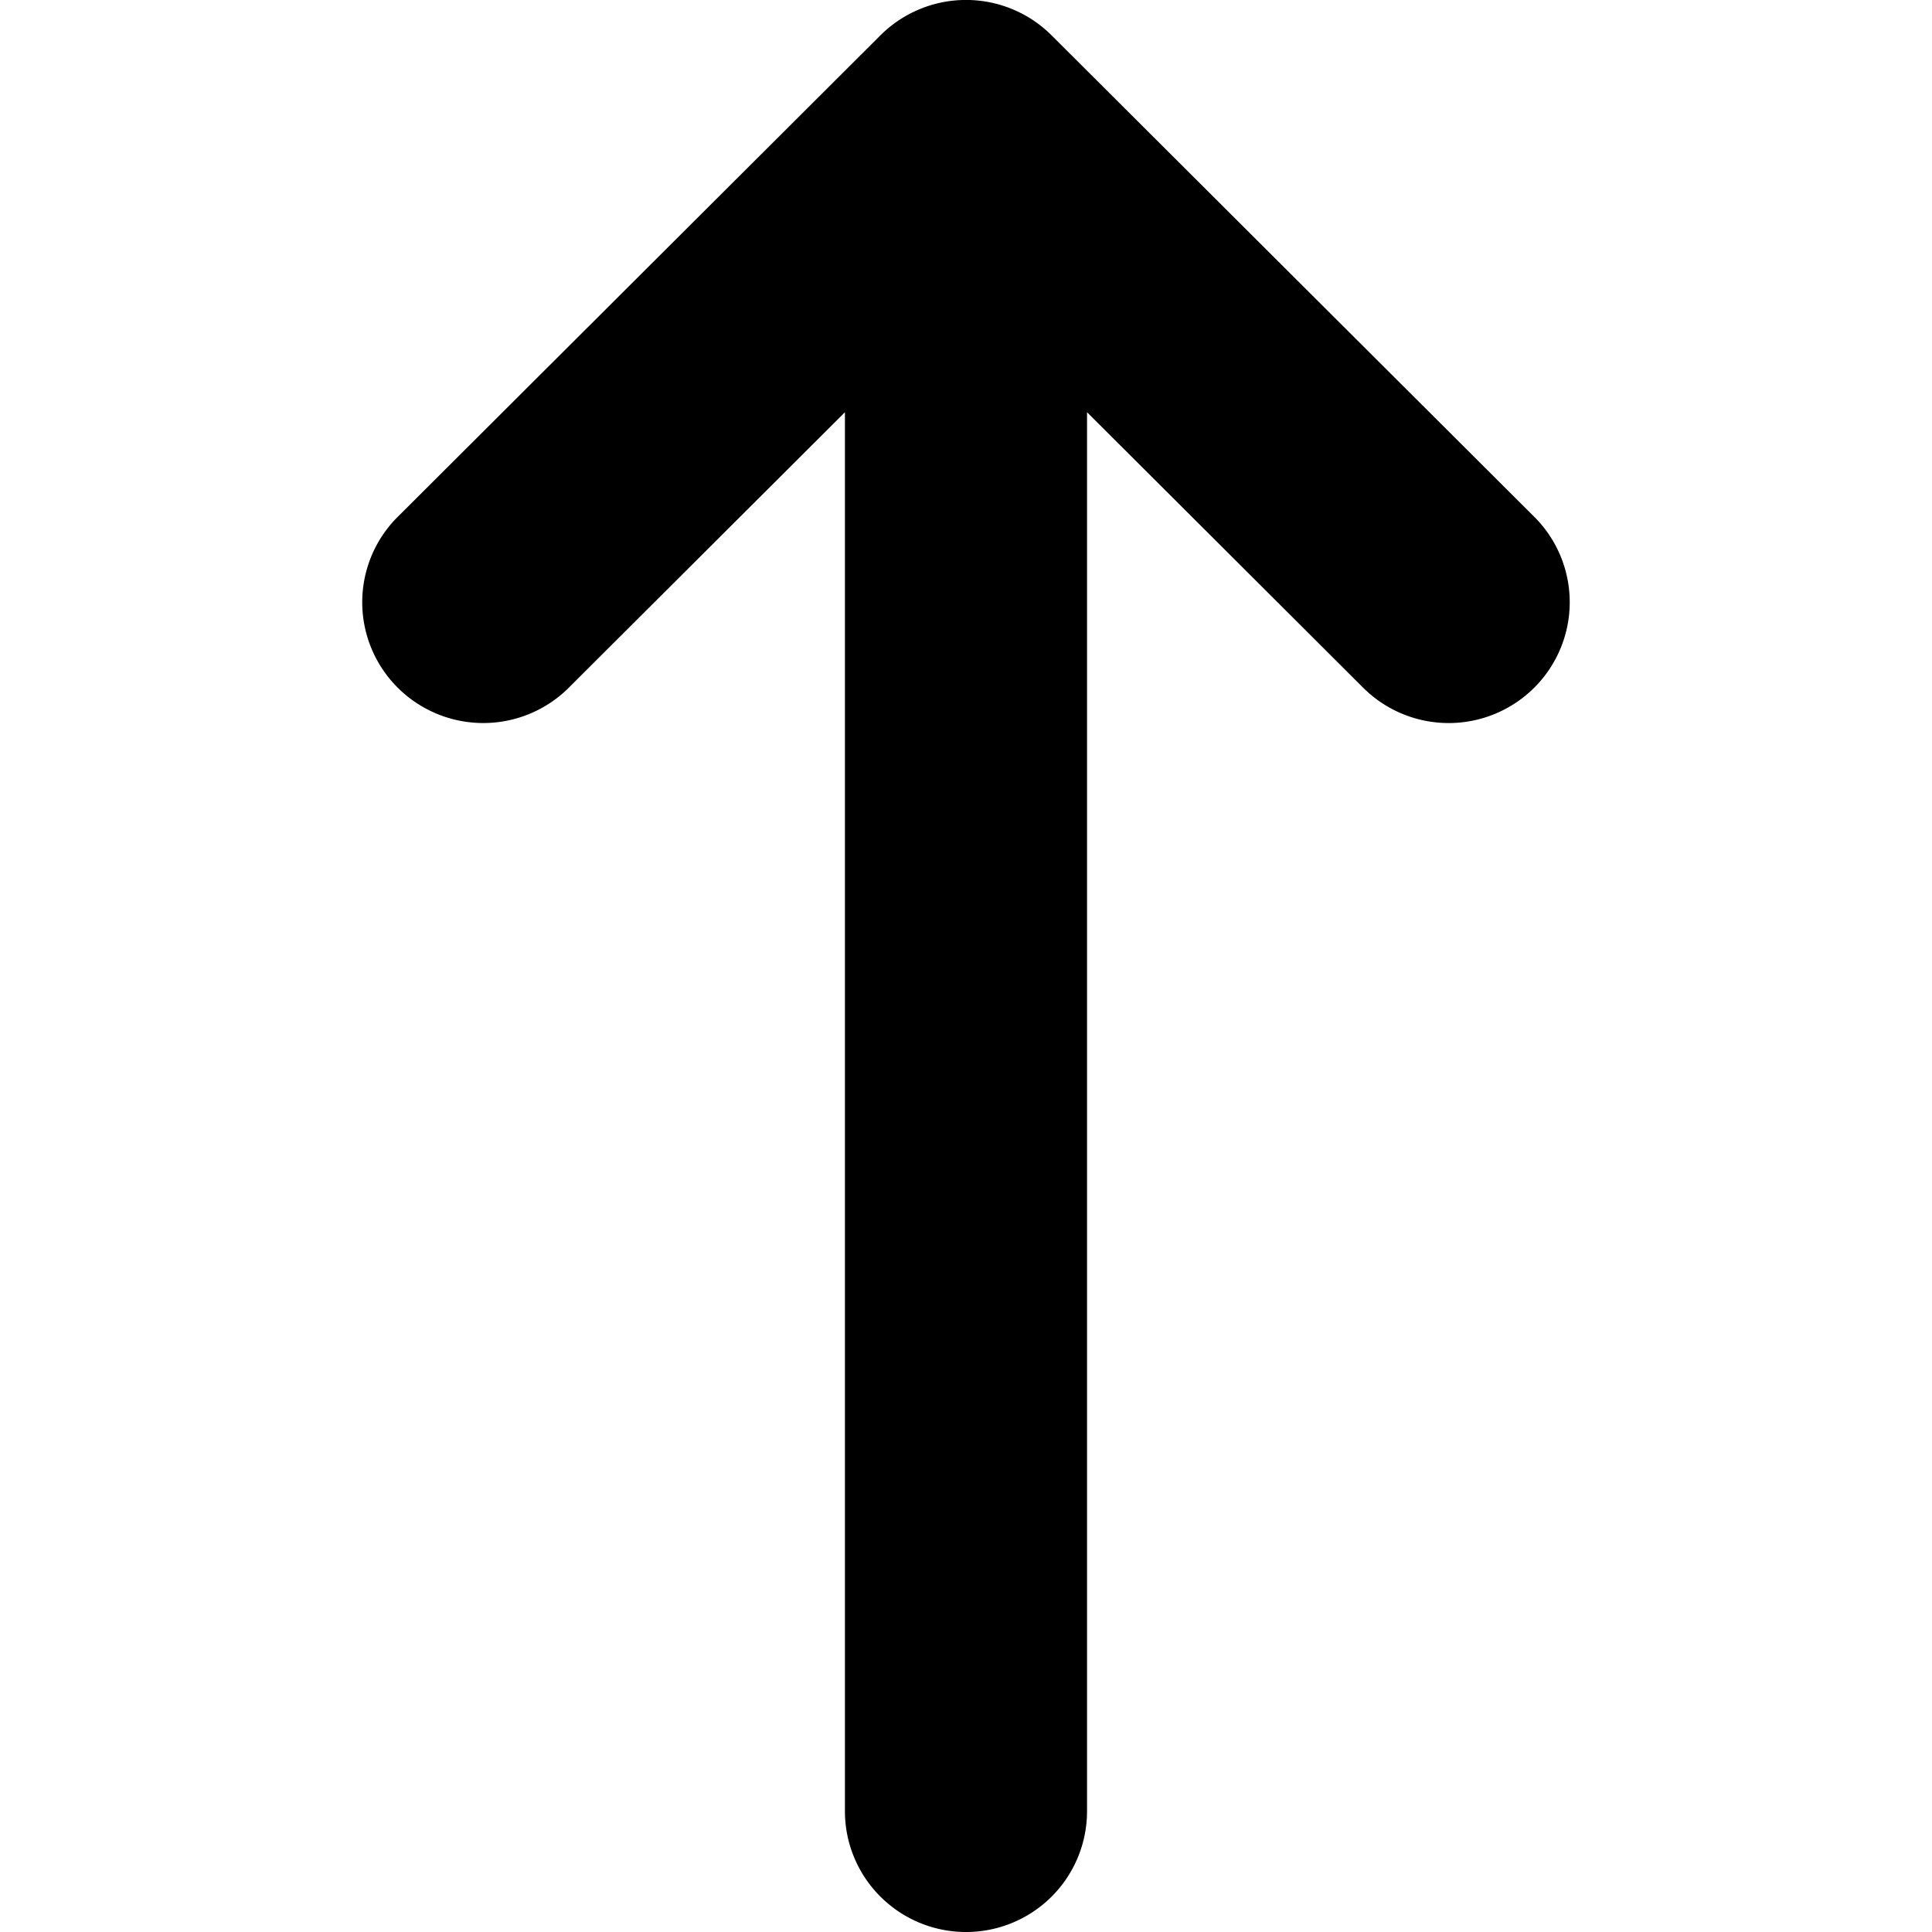 <svg width="48" height="48" fill="none" xmlns="http://www.w3.org/2000/svg"><path d="M21.874.878a3.01 3.01 0 014.252 0l12.03 12a2.997 2.997 0 01-.037 4.206 3.01 3.01 0 01-4.216.037l-6.896-6.88V45c0 .796-.317 1.559-.88 2.121a3.011 3.011 0 01-4.253 0A2.996 2.996 0 0120.992 45V10.242l-6.896 6.879a3.011 3.011 0 01-4.216-.037 2.996 2.996 0 01-.037-4.205l12.03-12z" fill="#000"/></svg>